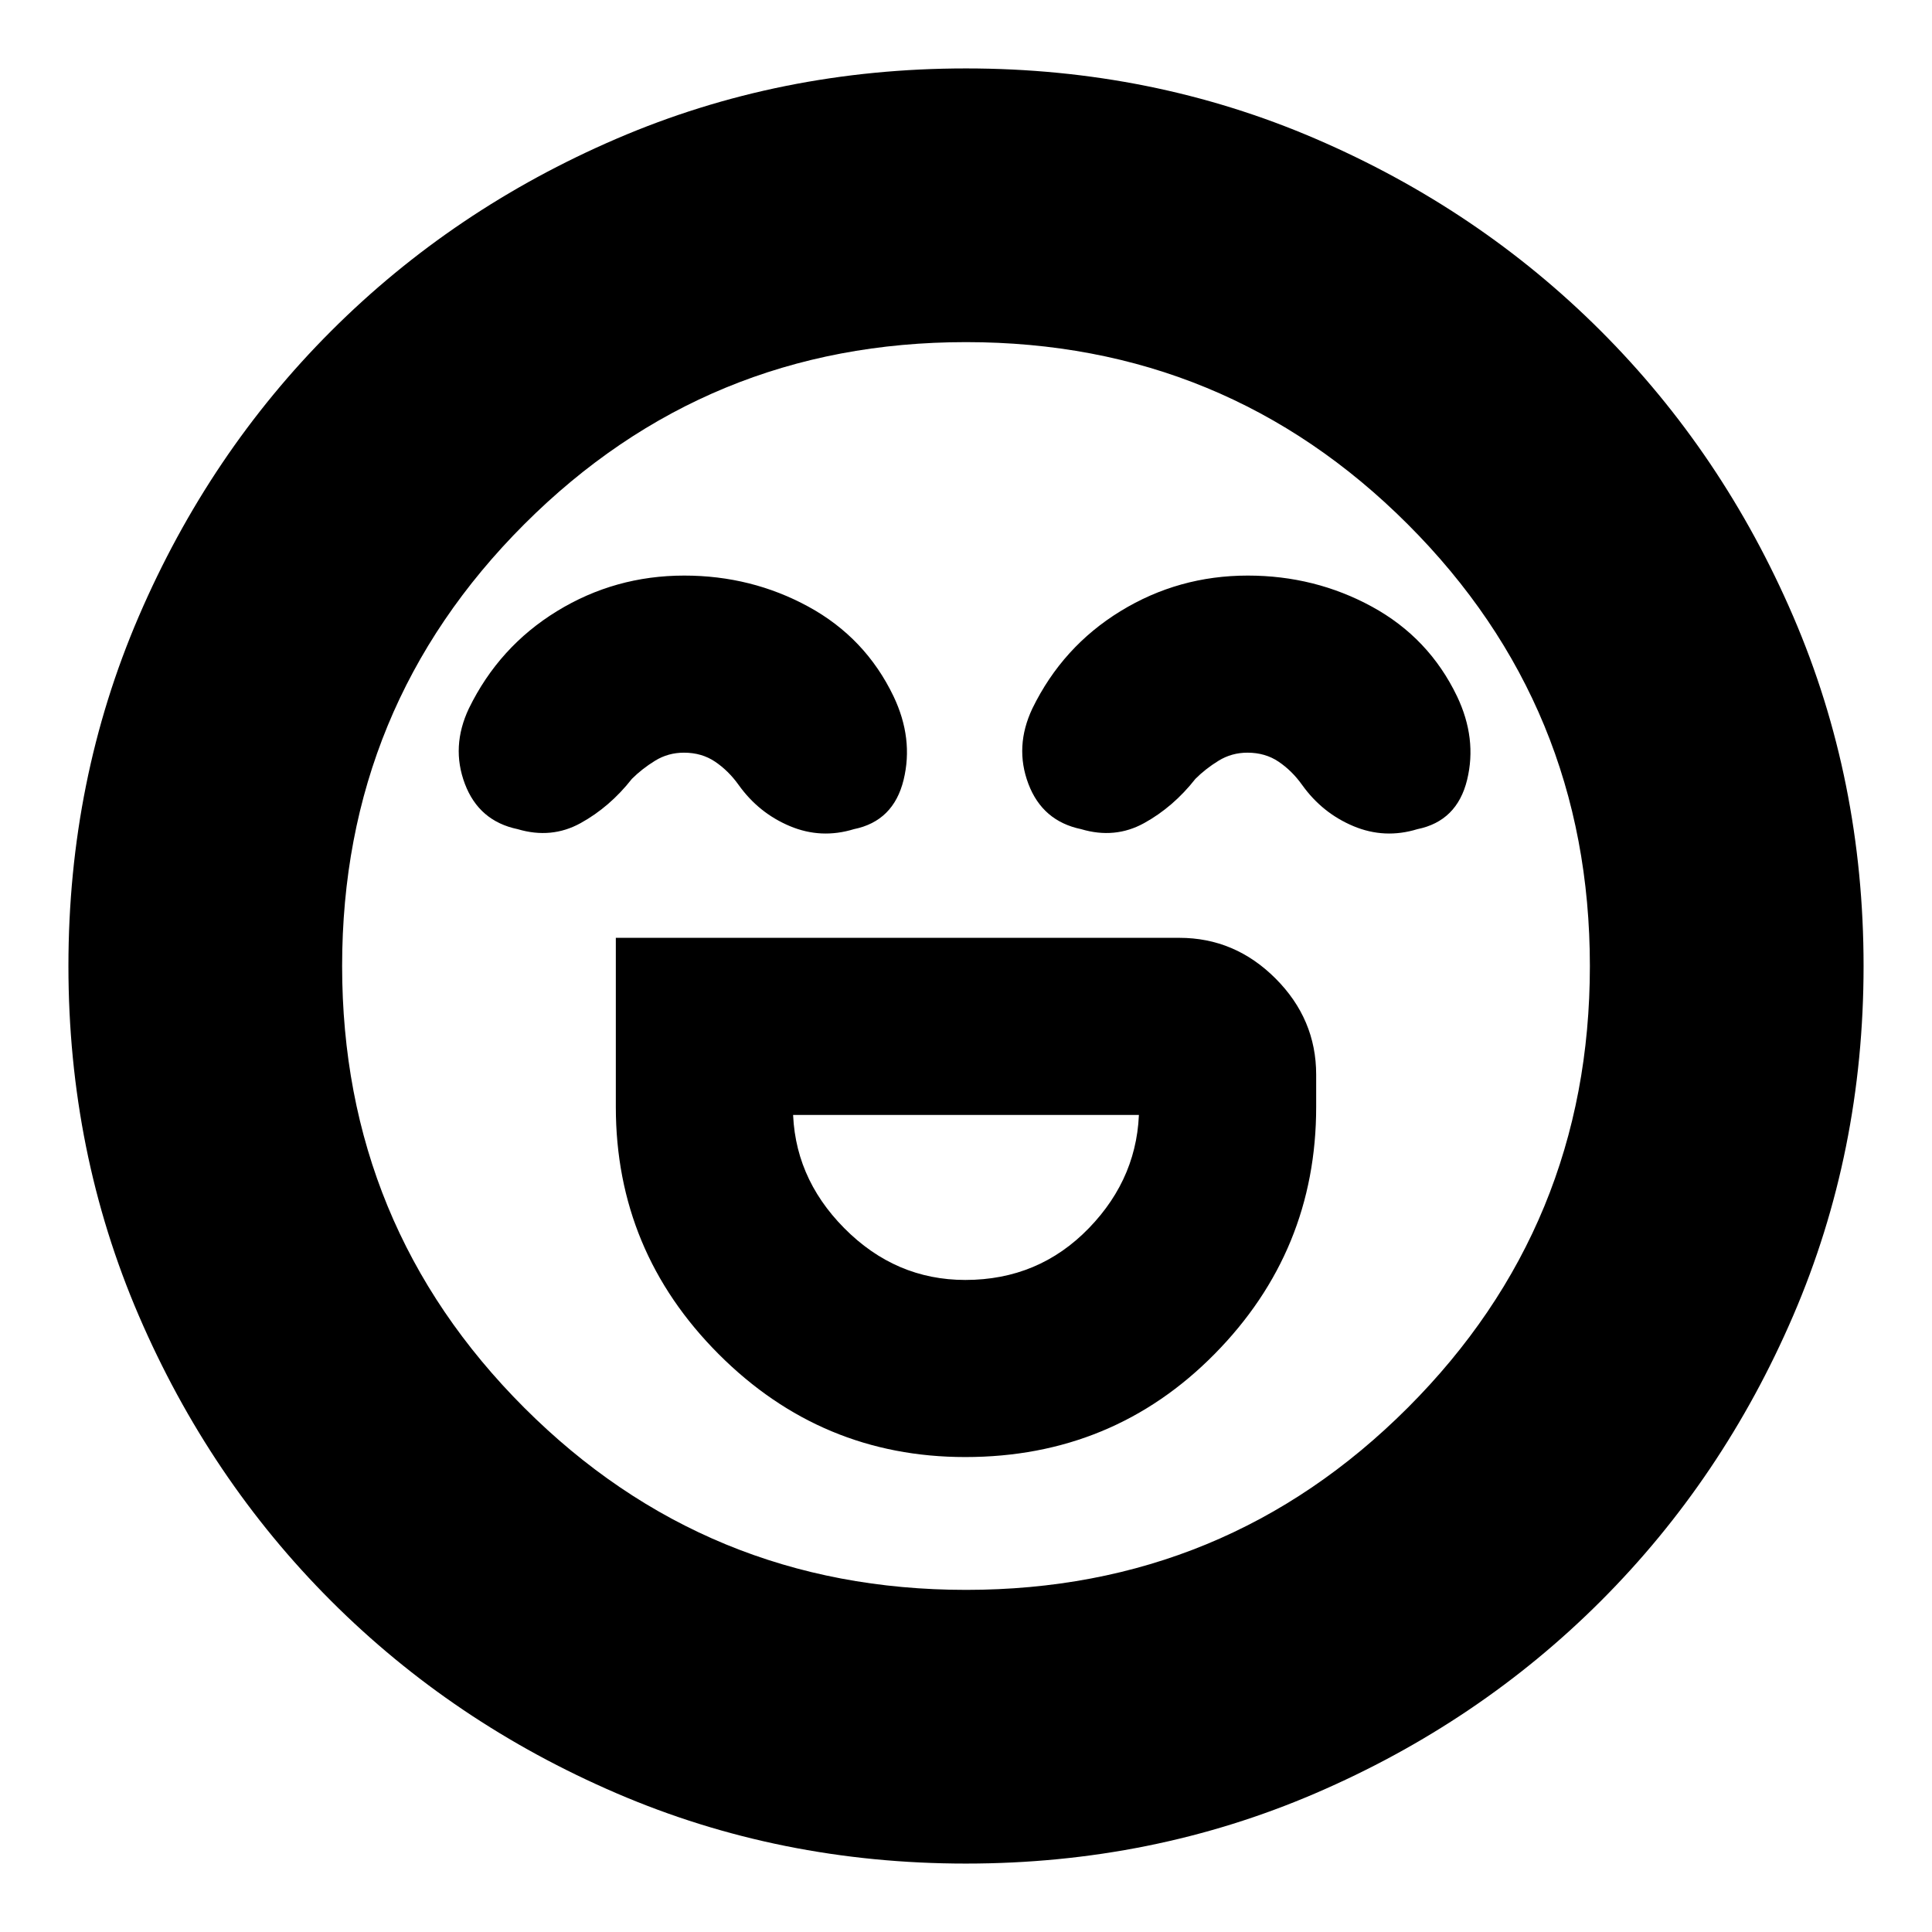 <svg xmlns="http://www.w3.org/2000/svg" height="24" viewBox="0 96 960 960" width="24"><path d="M306 562v84q0 71.65 51.066 122.825T479.628 820Q553 820 603.5 768.825T654 646v-16q0-27.6-20.2-47.8Q613.6 562 586 562H306Zm173.662 170Q445 732 419.5 706.26T394 646v4h172v-4q0 34.52-24.938 60.26-24.938 25.74-61.4 25.74ZM340 382q-34.38 0-63.2 17.658T233 448q-9 19-2 37.5t26.217 22.5q16.783 5 31.283-3t25.5-22q5-5 11.5-9t14.357-4q8.857 0 15.5 4.5Q362 479 367 486q10 14 25.5 20.5t31.804 1.5Q444 504 449 483.5t-5-41.5q-13.98-29.105-42.3-44.553Q373.38 382 340 382Zm280 0q-34.38 0-63.2 17.658T513 448q-9 19-2 37.5t26.217 22.5q16.783 5 31.283-3t25.5-22q5-5 11.5-9t14.357-4q8.857 0 15.5 4.5Q642 479 647 486q10 14 25.5 20.5t31.804 1.5Q724 504 729 483.5t-5-41.5q-13.98-29.105-42.3-44.553Q653.38 382 620 382Zm-140 640q-92.49 0-173.68-34.945-81.19-34.945-141.81-95.565-60.62-60.62-95.565-141.81T34 576q0-92.49 34.945-173.68 34.945-81.19 95.565-141.81 60.62-60.62 141.81-95.565T480 130q92.49 0 173.68 34.945 81.19 34.945 141.81 95.565 60.62 60.62 95.565 141.81T926 576q0 92.49-34.945 173.68-34.945 81.19-95.565 141.81-60.62 60.62-141.81 95.565T480 1022Zm0-446Zm0 310q129 0 219.5-90.5T790 576q0-129-90.5-219.5T480 266q-129 0-219.5 90.5T170 576q0 129 90.5 219.5T480 886Z"/></svg>